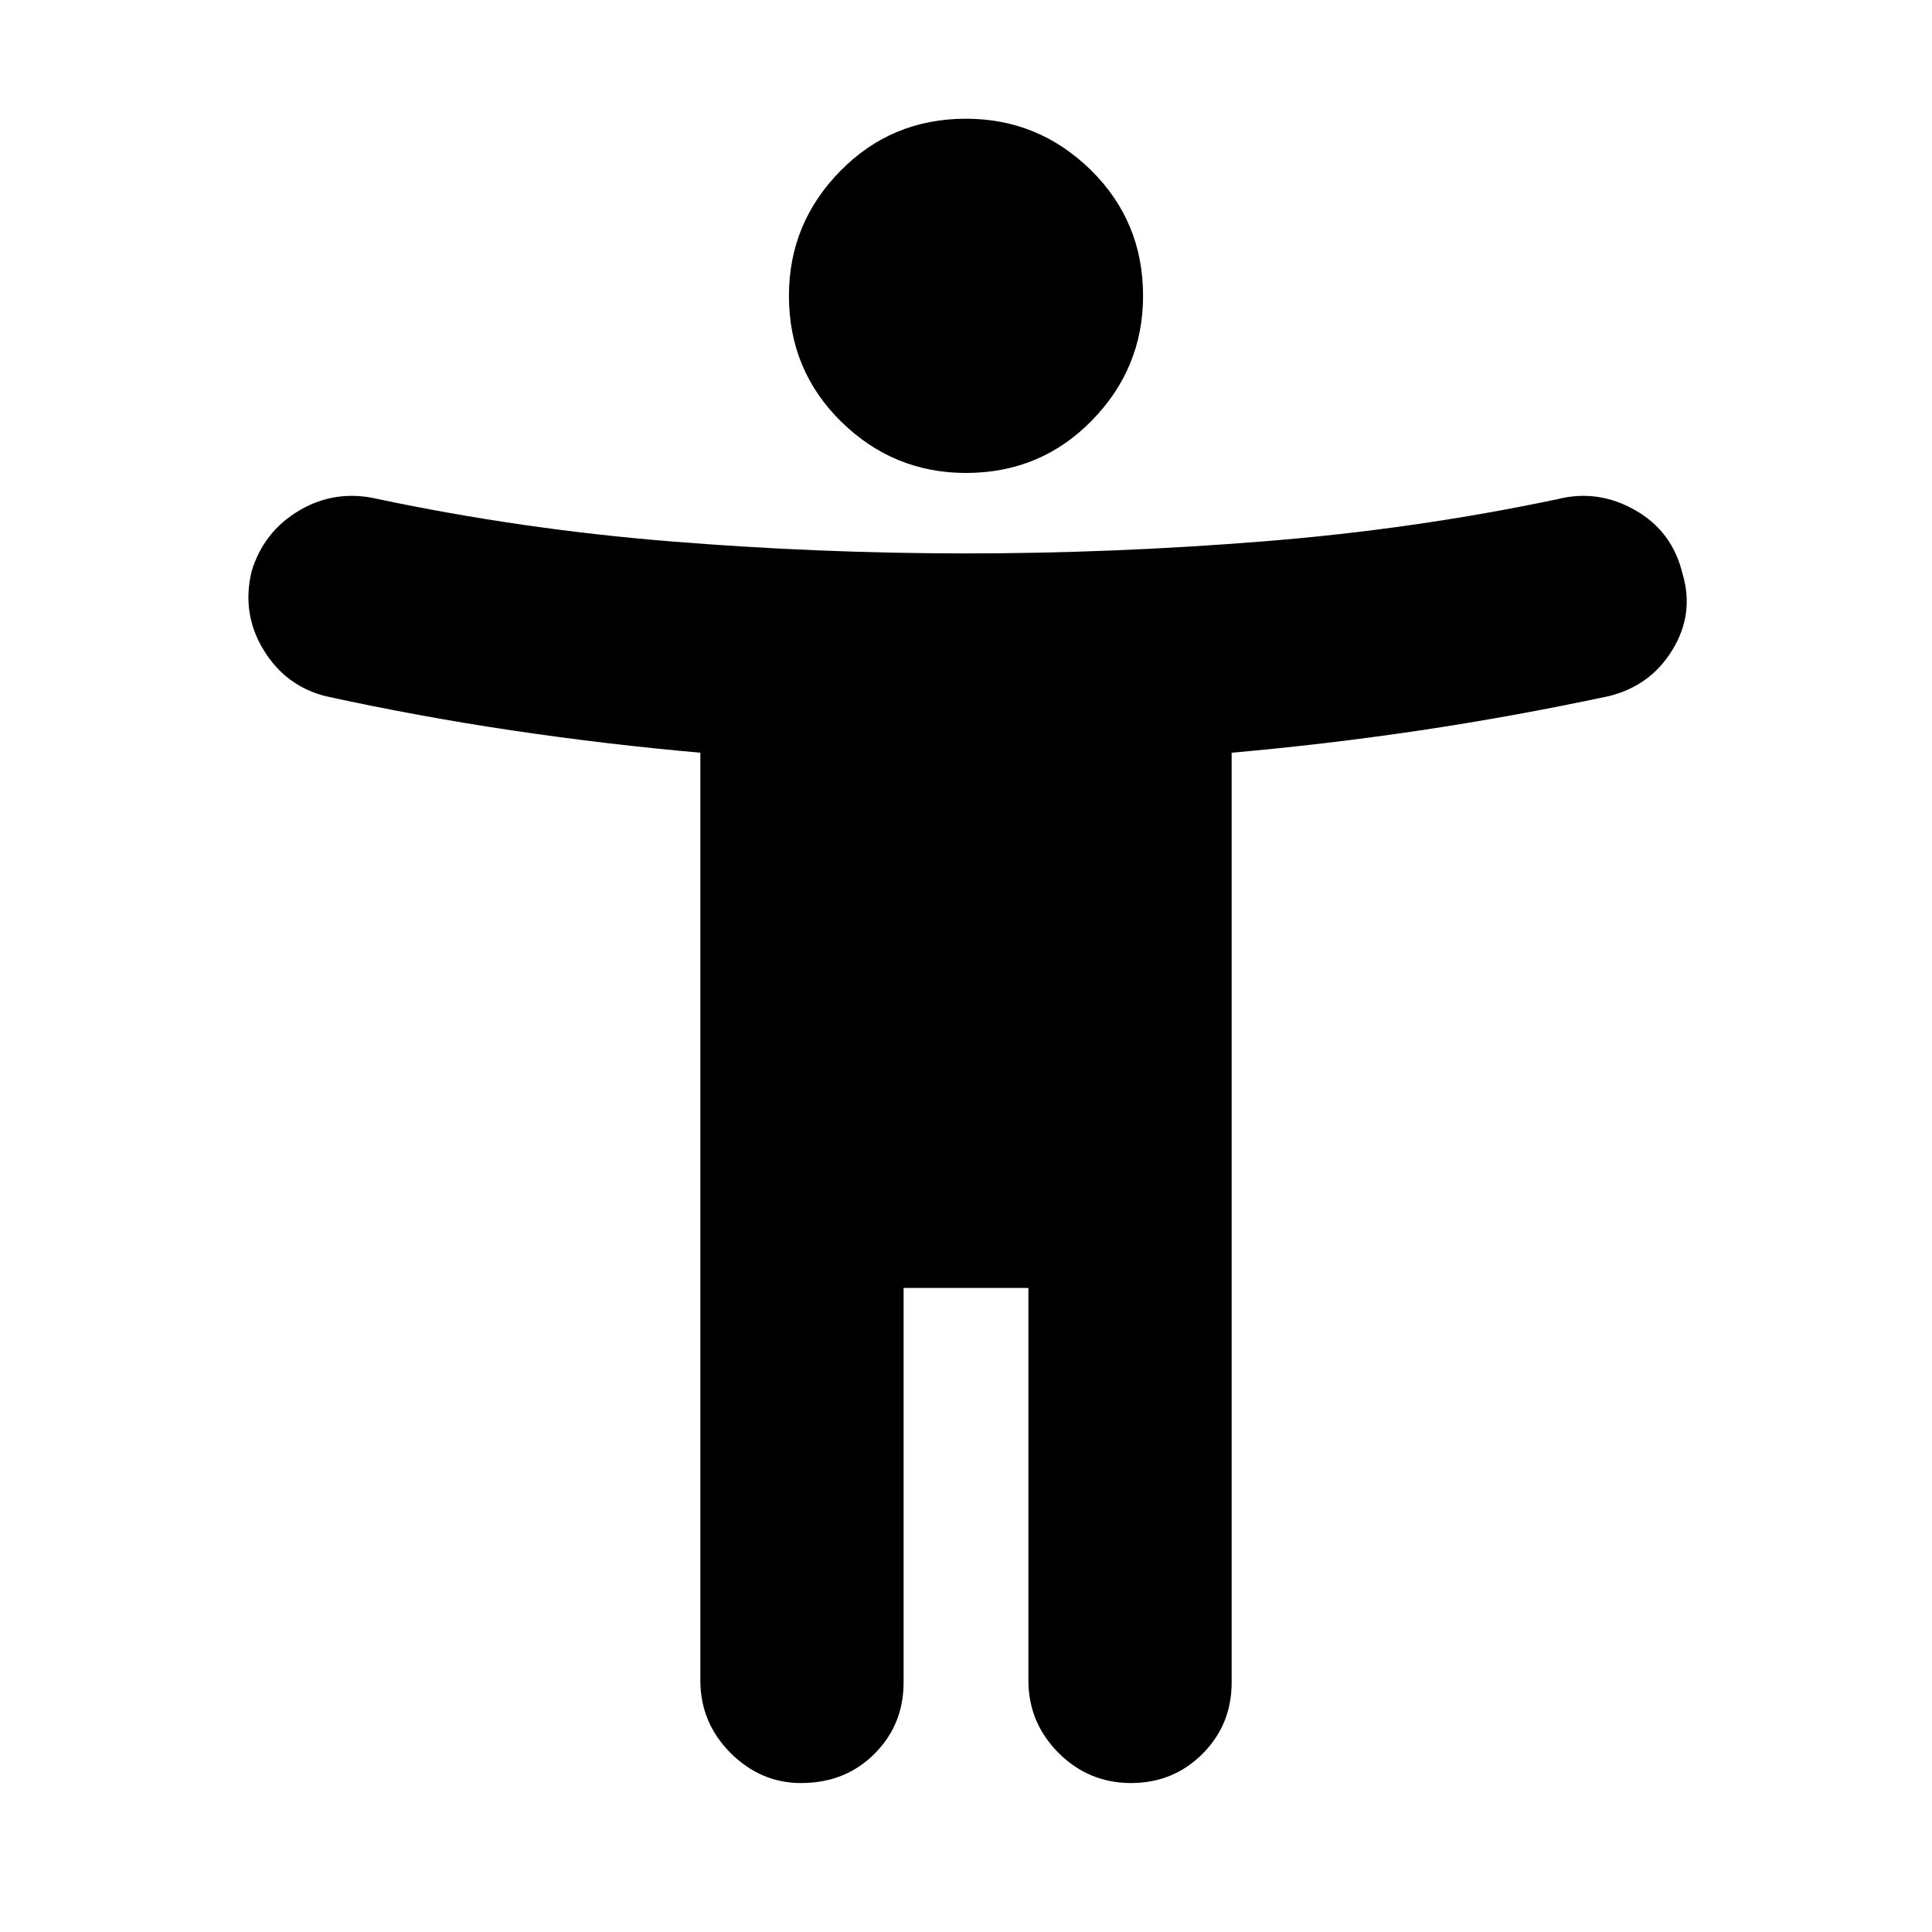 <svg xmlns="http://www.w3.org/2000/svg" height="20" width="20"><path d="M10 4.896Q9.25 4.896 8.708 4.365Q8.167 3.833 8.167 3.062Q8.167 2.312 8.698 1.771Q9.229 1.229 10 1.229Q10.75 1.229 11.292 1.76Q11.833 2.292 11.833 3.062Q11.833 3.812 11.302 4.354Q10.771 4.896 10 4.896ZM16.646 7.208Q15.667 7.417 14.688 7.563Q13.708 7.708 12.75 7.792V17.417Q12.75 17.854 12.448 18.156Q12.146 18.458 11.708 18.458Q11.271 18.458 10.958 18.146Q10.646 17.833 10.646 17.396V13.333H9.354V17.417Q9.354 17.854 9.052 18.156Q8.75 18.458 8.292 18.458Q7.875 18.458 7.562 18.146Q7.25 17.833 7.25 17.396V7.792Q6.292 7.708 5.312 7.563Q4.333 7.417 3.375 7.208Q2.958 7.104 2.729 6.729Q2.5 6.354 2.604 5.917Q2.729 5.5 3.104 5.281Q3.479 5.062 3.917 5.167Q5.396 5.479 6.938 5.604Q8.479 5.729 10 5.729Q11.521 5.729 13.083 5.604Q14.646 5.479 16.125 5.167Q16.542 5.062 16.927 5.281Q17.312 5.5 17.417 5.938Q17.542 6.354 17.312 6.729Q17.083 7.104 16.646 7.208Z"/></svg>